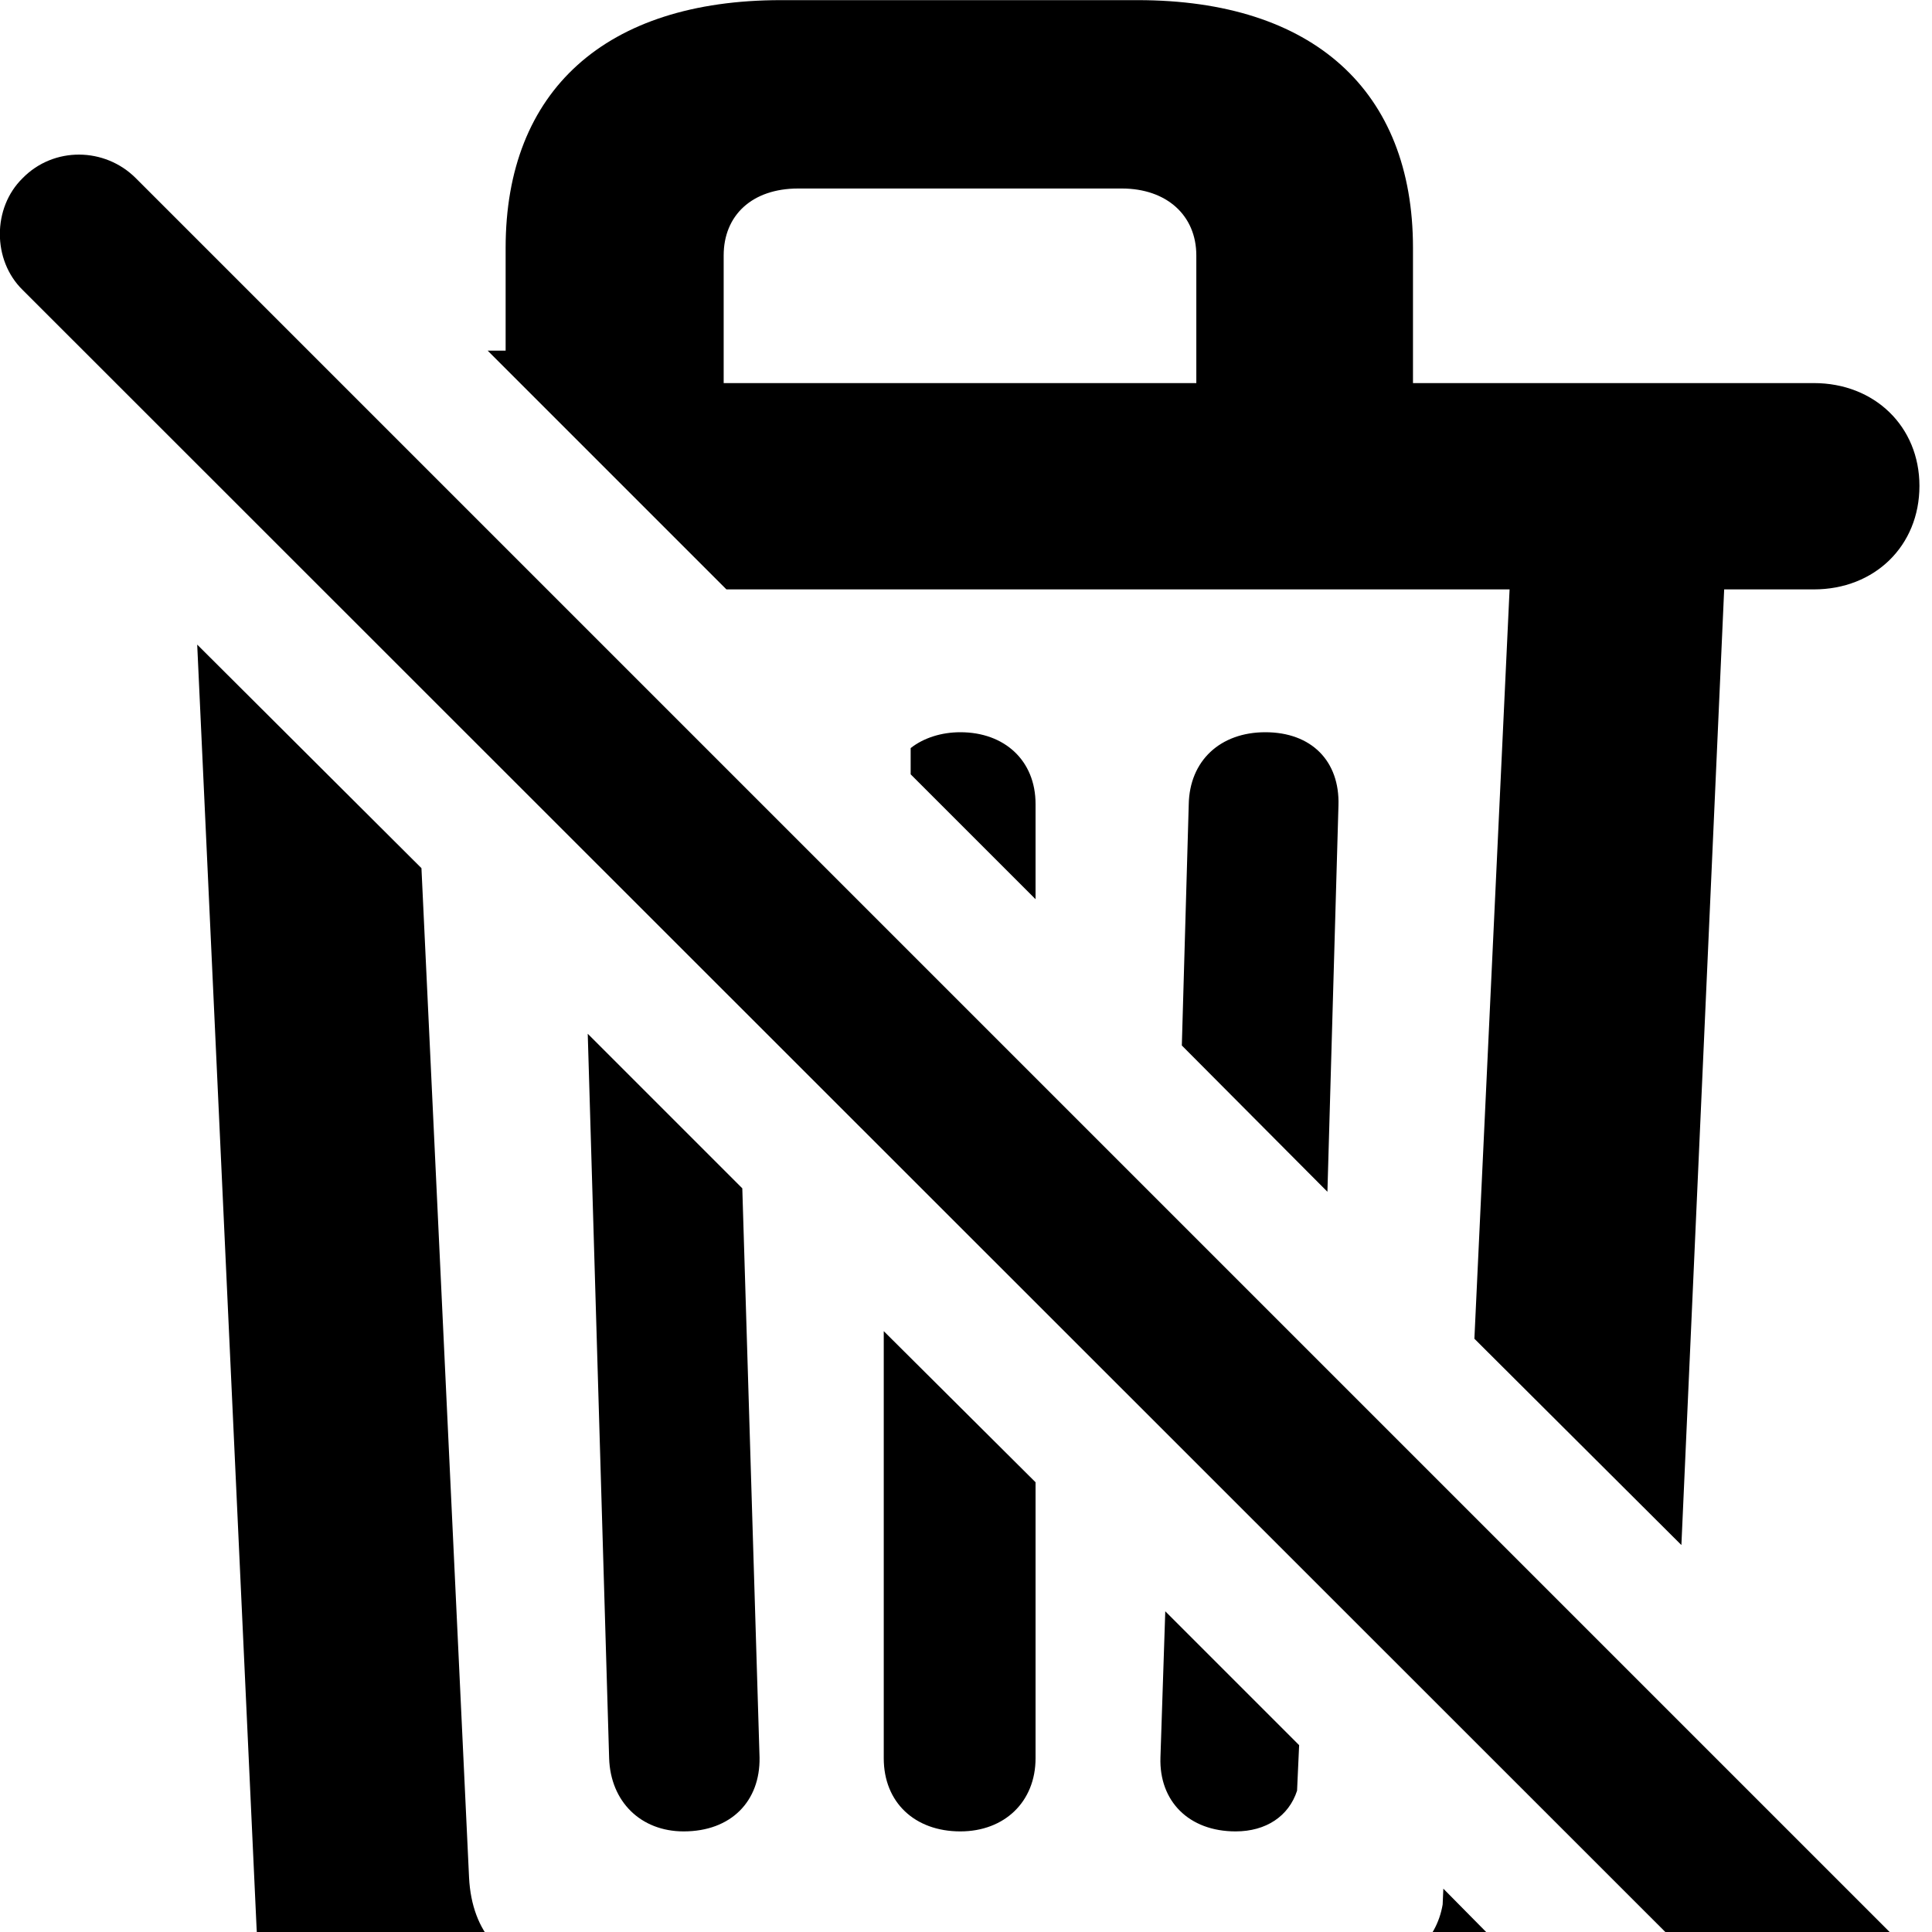 <svg xmlns="http://www.w3.org/2000/svg" viewBox="0 0 28 28" width="28" height="28">
  <path d="M24.368 22.392L24.988 8.542H26.288C27.168 8.542 27.818 7.912 27.818 7.042C27.818 6.182 27.168 5.552 26.288 5.552H20.478V3.592C20.478 1.312 19.028 0.002 16.488 0.002H11.318C8.778 0.002 7.328 1.312 7.328 3.592V5.082H7.068L10.528 8.542H21.878L21.368 19.402ZM25.858 29.722C26.308 30.172 27.038 30.172 27.478 29.722C27.918 29.272 27.928 28.542 27.478 28.092L1.968 2.582C1.518 2.132 0.778 2.122 0.328 2.582C-0.112 3.012 -0.112 3.772 0.328 4.202ZM10.488 5.552V3.702C10.488 3.122 10.898 2.732 11.568 2.732H16.258C16.908 2.732 17.338 3.122 17.338 3.702V5.552ZM7.598 31.572H20.218C21.708 31.572 22.788 31.022 23.418 30.052V29.902L20.918 27.372L20.908 27.602C20.818 28.132 20.398 28.522 19.798 28.522H8.008C7.298 28.522 6.838 28.012 6.798 27.212L6.108 12.582L2.858 9.342L3.718 27.932C3.828 30.282 5.248 31.572 7.598 31.572ZM15.008 13.032V11.652C15.008 11.022 14.558 10.612 13.918 10.612C13.648 10.612 13.388 10.692 13.198 10.842V11.222ZM19.238 17.272L19.398 11.672C19.418 11.032 19.008 10.612 18.338 10.612C17.688 10.612 17.238 11.022 17.228 11.662L17.128 15.152ZM9.908 26.542C10.598 26.542 11.018 26.102 11.008 25.472L10.758 17.222L8.518 14.982L8.828 25.482C8.848 26.112 9.288 26.542 9.908 26.542ZM13.918 26.542C14.558 26.542 15.008 26.112 15.008 25.482V21.482L12.808 19.292V25.482C12.808 26.122 13.258 26.542 13.918 26.542ZM17.908 26.542C18.348 26.542 18.678 26.322 18.798 25.952L18.828 25.292L16.888 23.352L16.818 25.472C16.798 26.102 17.228 26.542 17.908 26.542Z" />
</svg>